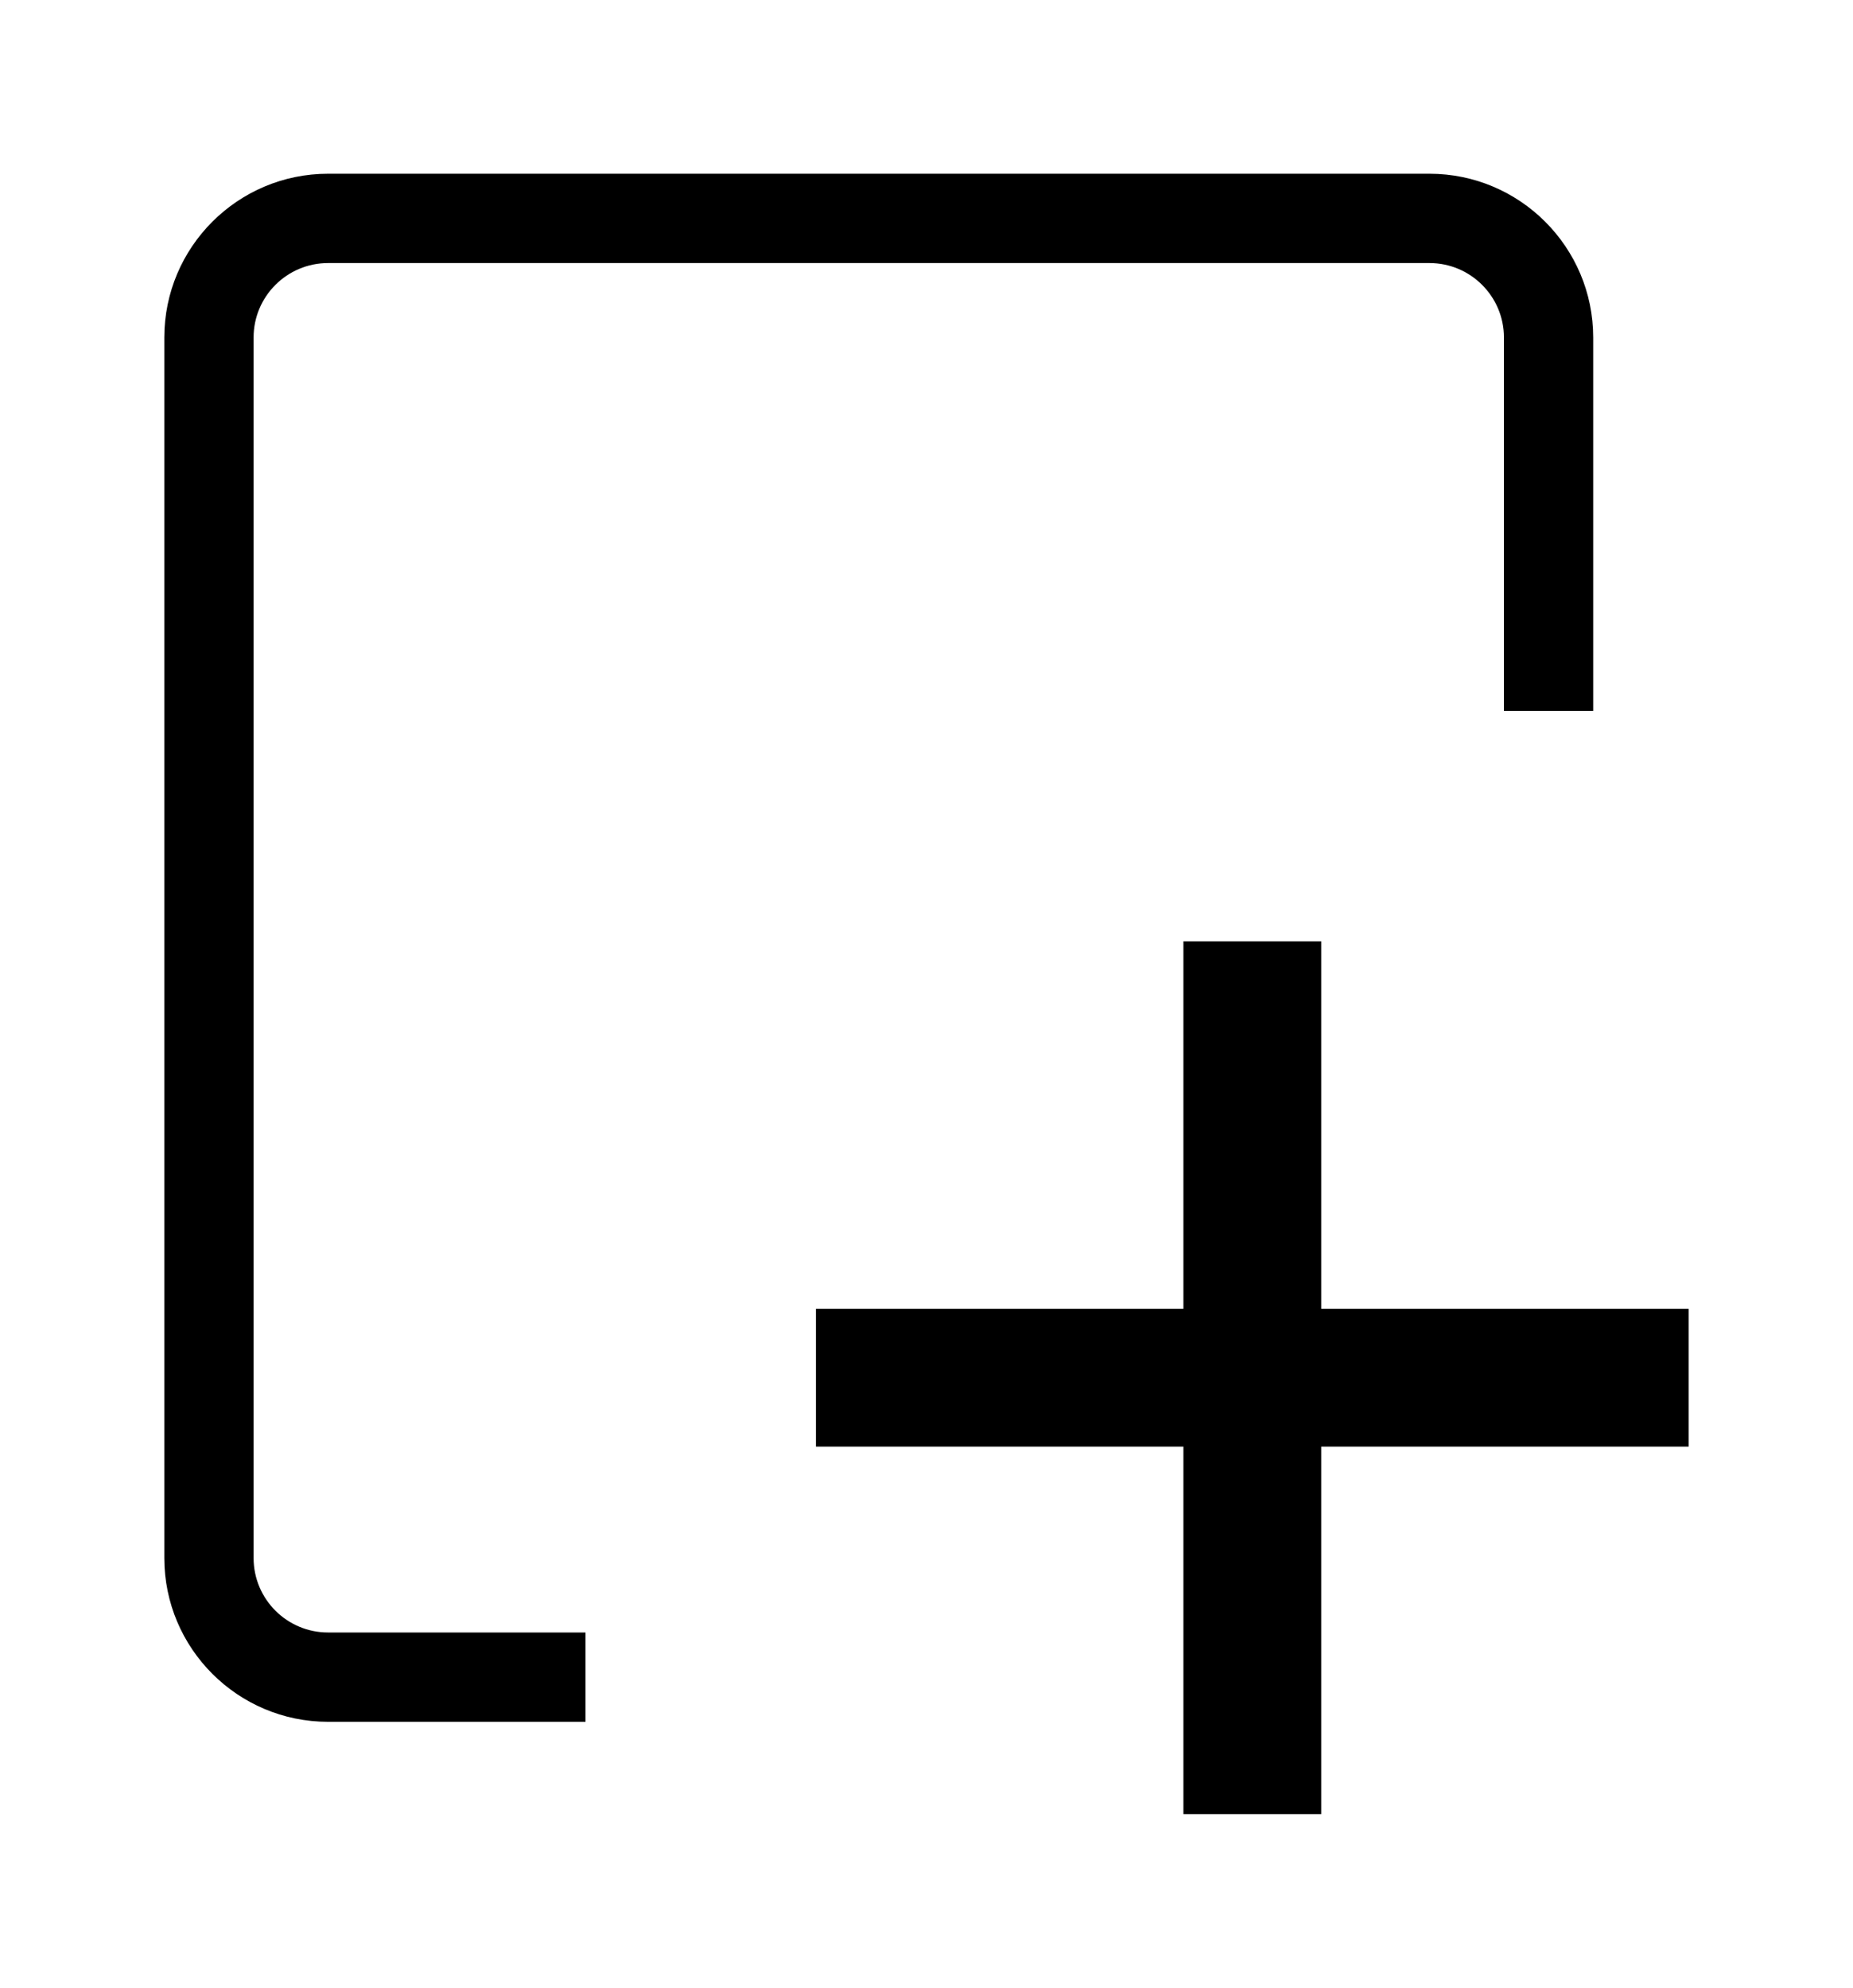 <?xml version="1.0" encoding="utf-8"?>
<!-- Generator: Adobe Illustrator 16.0.3, SVG Export Plug-In . SVG Version: 6.00 Build 0)  -->
<!DOCTYPE svg PUBLIC "-//W3C//DTD SVG 1.1//EN" "http://www.w3.org/Graphics/SVG/1.1/DTD/svg11.dtd">
<svg version="1.1" id="Слой_1" xmlns="http://www.w3.org/2000/svg" xmlns:xlink="http://www.w3.org/1999/xlink" x="0px" y="0px"
	 width="471.992px" height="506.313px" viewBox="0 0 471.992 506.313" enable-background="new 0 0 471.992 506.313"
	 xml:space="preserve">
<path display="none" d="M723.912,283.5v131.48c0,22.988-18.701,41.698-41.701,41.698h-280.56c-23,0-41.7-18.71-41.7-41.698v-310.9
	c0-22.99,18.7-41.7,41.7-41.7h167.78v22.75h-167.78c-10.46,0-18.96,8.5-18.96,18.95v310.9c0,10.448,8.5,18.948,18.96,18.948h280.56
	c10.461,0,18.961-8.5,18.961-18.948V283.5H723.912z M717.345,141.854l-29.967-29.97L572.621,226.647l-12.879,42.856l42.836-12.88
	L717.345,141.854z M771.152,111.351l-164.818,164.82c-0.863,1.076-2.047,1.91-3.469,2.339l-60.699,18.247
	c-2.58,0.765-5.254,0-7.031-1.776l-0.385-0.49l-0.496-0.383c-1.775-1.777-2.541-4.459-1.768-7.039l18.244-60.698
	c0.422-1.402,1.238-2.571,2.295-3.437L717.876,58.082c3.678-3.679,9.641-3.679,13.32,0l19.977,19.97l19.98,19.986
	C774.828,101.709,774.828,107.68,771.152,111.351z M744.318,108.889l-11.873-11.878L720.341,84.91
	c-1.654-1.649-4.34-1.649-5.994,0.007l-20.973,20.968l29.967,29.971l20.977-20.977C745.972,113.231,745.972,110.545,744.318,108.889
	z"/>
<g display="none">
	<path display="inline" d="M735.345,33.557H468.82c-17.129,0-31.75,10.92-37.266,26.172c-1.523,4.197-2.354,8.727-2.354,13.447
		V368.52c0,21.841,17.77,39.619,39.619,39.619h266.525c3.916,0,7.707-0.567,11.281-1.643c16.363-4.863,28.34-20.053,28.34-37.978
		V73.176C774.968,51.327,757.185,33.557,735.345,33.557z M753.361,368.52c0,5.668-2.627,10.73-6.732,14.035
		c-3.086,2.488-7.012,3.979-11.281,3.979H468.82c-9.938,0-18.014-8.078-18.014-18.015V73.176c0-5.342,2.336-10.144,6.037-13.447
		c3.188-2.834,7.383-4.567,11.977-4.567h266.525c9.939,0,18.016,8.078,18.016,18.014V368.52z"/>
	<path display="inline" fill="#FFFFFF" d="M730.593,121.322v301.209c-3.574,1.074-7.365,1.643-11.281,1.643H452.785
		c-21.85,0-39.619-17.779-39.619-39.619V89.211c0-4.72,0.83-9.25,2.354-13.447h269.515
		C710.152,75.764,730.593,96.206,730.593,121.322z"/>
	<path display="inline" d="M665.044,478.443H398.512c-21.843,0-39.62-17.777-39.62-39.621V143.477
		c0-21.842,17.777-39.619,39.62-39.619h266.53c21.844,0,39.621,17.777,39.621,39.619v295.345
		C704.664,460.666,686.886,478.443,665.044,478.443z M398.512,125.468c-9.935,0-18.009,8.076-18.009,18.009v295.345
		c0,9.934,8.074,18.01,18.009,18.01h266.53c9.934,0,18.01-8.076,18.01-18.01V143.477c0-9.933-8.076-18.009-18.01-18.009H398.512z"/>
</g>
<g>
	<path d="M364.116,44.253H83.557c-23.001,0-41.701,18.71-41.701,41.7v310.9c0,22.99,18.7,41.7,41.701,41.7h65.58v-22.75h-65.58
		c-10.461,0-18.961-8.5-18.961-18.95v-310.9c0-10.45,8.5-18.95,18.961-18.95h280.559c10.461,0,18.961,8.5,18.961,18.95v95.11h22.74
		v-95.11C405.817,62.963,387.116,44.253,364.116,44.253z"/>
	<g>
		<rect x="207.834" y="333.359" width="222.301" height="35.1"/>
		<rect x="301.436" y="239.759" width="35.1" height="222.301"/>
	</g>
</g>
</svg>
